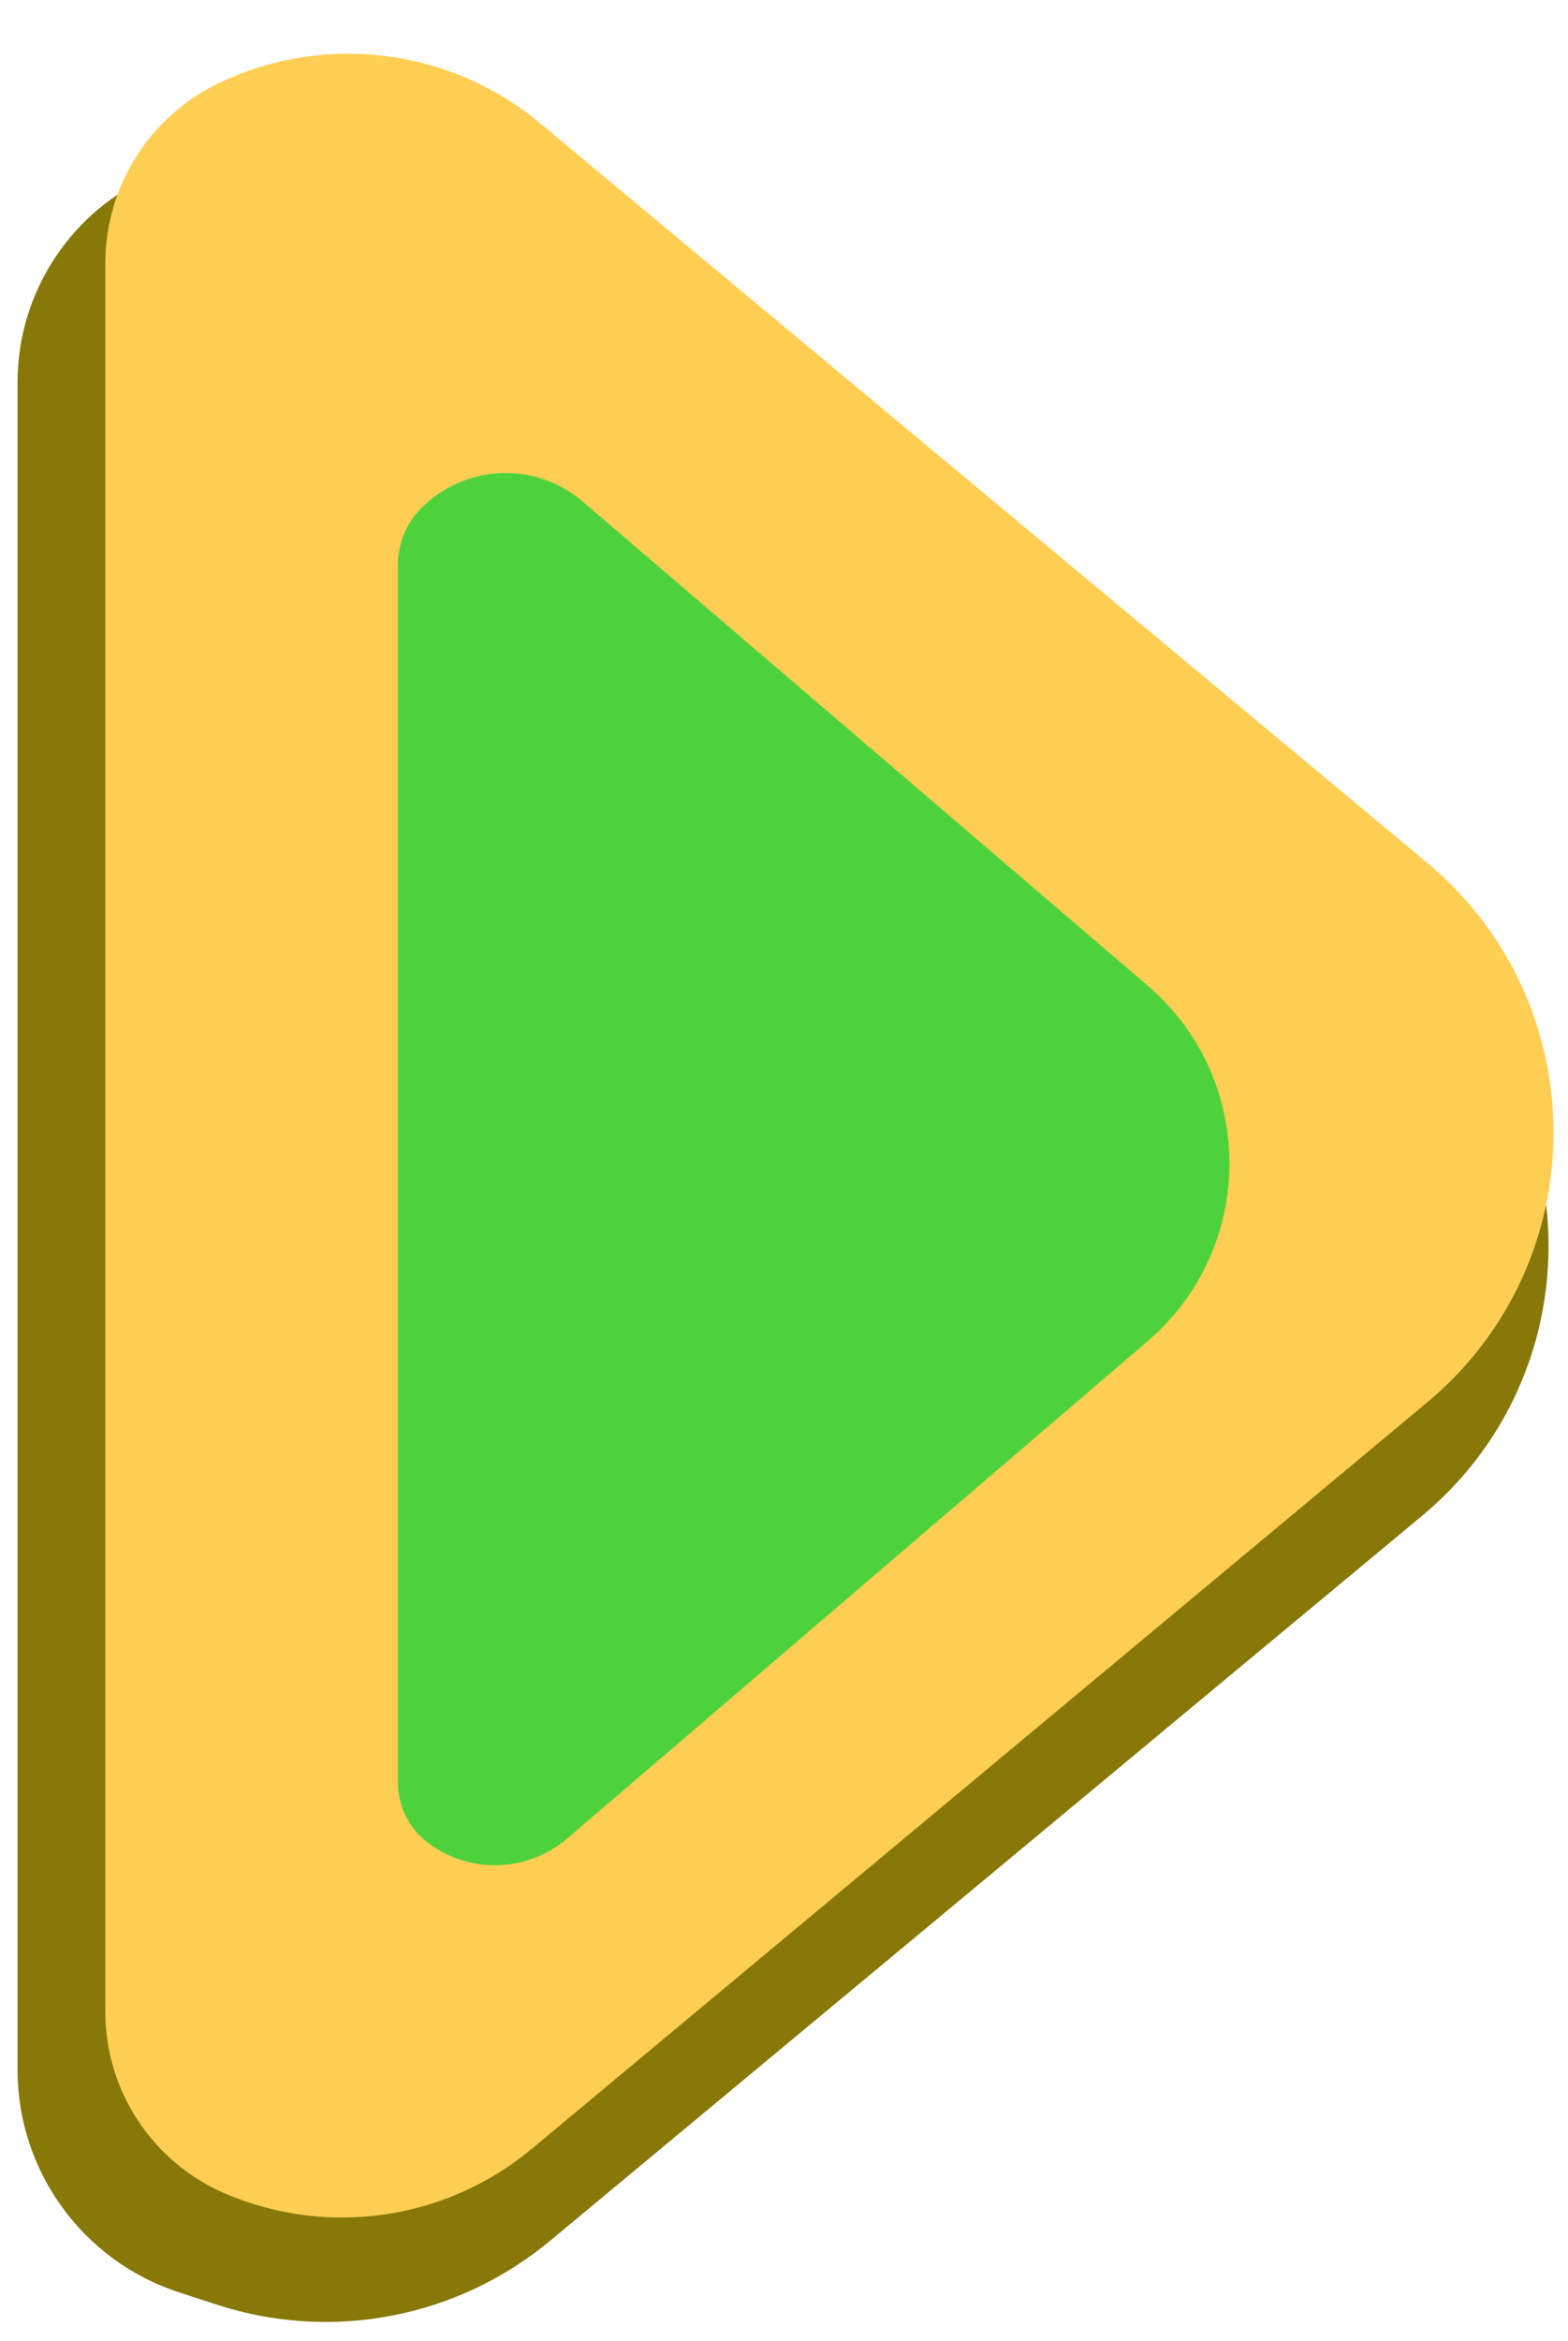 <svg width="67" height="100" viewBox="0 0 67 100" fill="none" xmlns="http://www.w3.org/2000/svg">
<path d="M60.756 64.752C68.01 58.723 67.966 47.574 60.663 41.604L21.472 9.559C17.294 6.142 11.563 5.333 6.602 7.458C3.052 8.979 0.75 12.47 0.75 16.332L0.75 53.122L0.75 88.406C0.75 92.737 3.538 96.576 7.657 97.915L9.275 98.442C14.171 100.034 19.542 99.004 23.502 95.713L60.756 64.752Z" fill="#877808"/>
<path d="M60.984 59.898C68.181 53.901 68.181 42.849 60.984 36.852L23.078 5.263C19.23 2.056 13.866 1.388 9.348 3.552C6.385 4.972 4.5 7.965 4.5 11.251L4.5 48.375L4.5 85.926C4.5 89.307 6.516 92.363 9.624 93.694C14.005 95.569 19.067 94.829 22.728 91.779L60.984 59.898Z" fill="#FFCE53"/>
<g filter="url(#filter0_i_5356_348111)">
<path d="M47.193 55.442C51.854 51.451 51.854 44.243 47.193 40.252L23.048 19.574C21.027 17.843 18.005 17.978 16.14 19.876C15.511 20.515 15.158 21.377 15.158 22.273L15.158 47.847L15.158 74.301C15.158 75.293 15.618 76.23 16.404 76.837C18.183 78.21 20.682 78.146 22.389 76.684L47.193 55.442Z" fill="#4ED23C"/>
</g>
<defs>
<filter id="filter0_i_5356_348111" x="15.156" y="18.359" width="36.454" height="60.388" filterUnits="userSpaceOnUse" color-interpolation-filters="sRGB">
<feFlood flood-opacity="0" result="BackgroundImageFix"/>
<feBlend mode="normal" in="SourceGraphic" in2="BackgroundImageFix" result="shape"/>
<feColorMatrix in="SourceAlpha" type="matrix" values="0 0 0 0 0 0 0 0 0 0 0 0 0 0 0 0 0 0 127 0" result="hardAlpha"/>
<feOffset dx="1.845" dy="1.845"/>
<feGaussianBlur stdDeviation="0.461"/>
<feComposite in2="hardAlpha" operator="arithmetic" k2="-1" k3="1"/>
<feColorMatrix type="matrix" values="0 0 0 0 0.063 0 0 0 0 0.73 0 0 0 0 0.108 0 0 0 0.25 0"/>
<feBlend mode="normal" in2="shape" result="effect1_innerShadow_5356_348111"/>
</filter>
</defs>
</svg>

